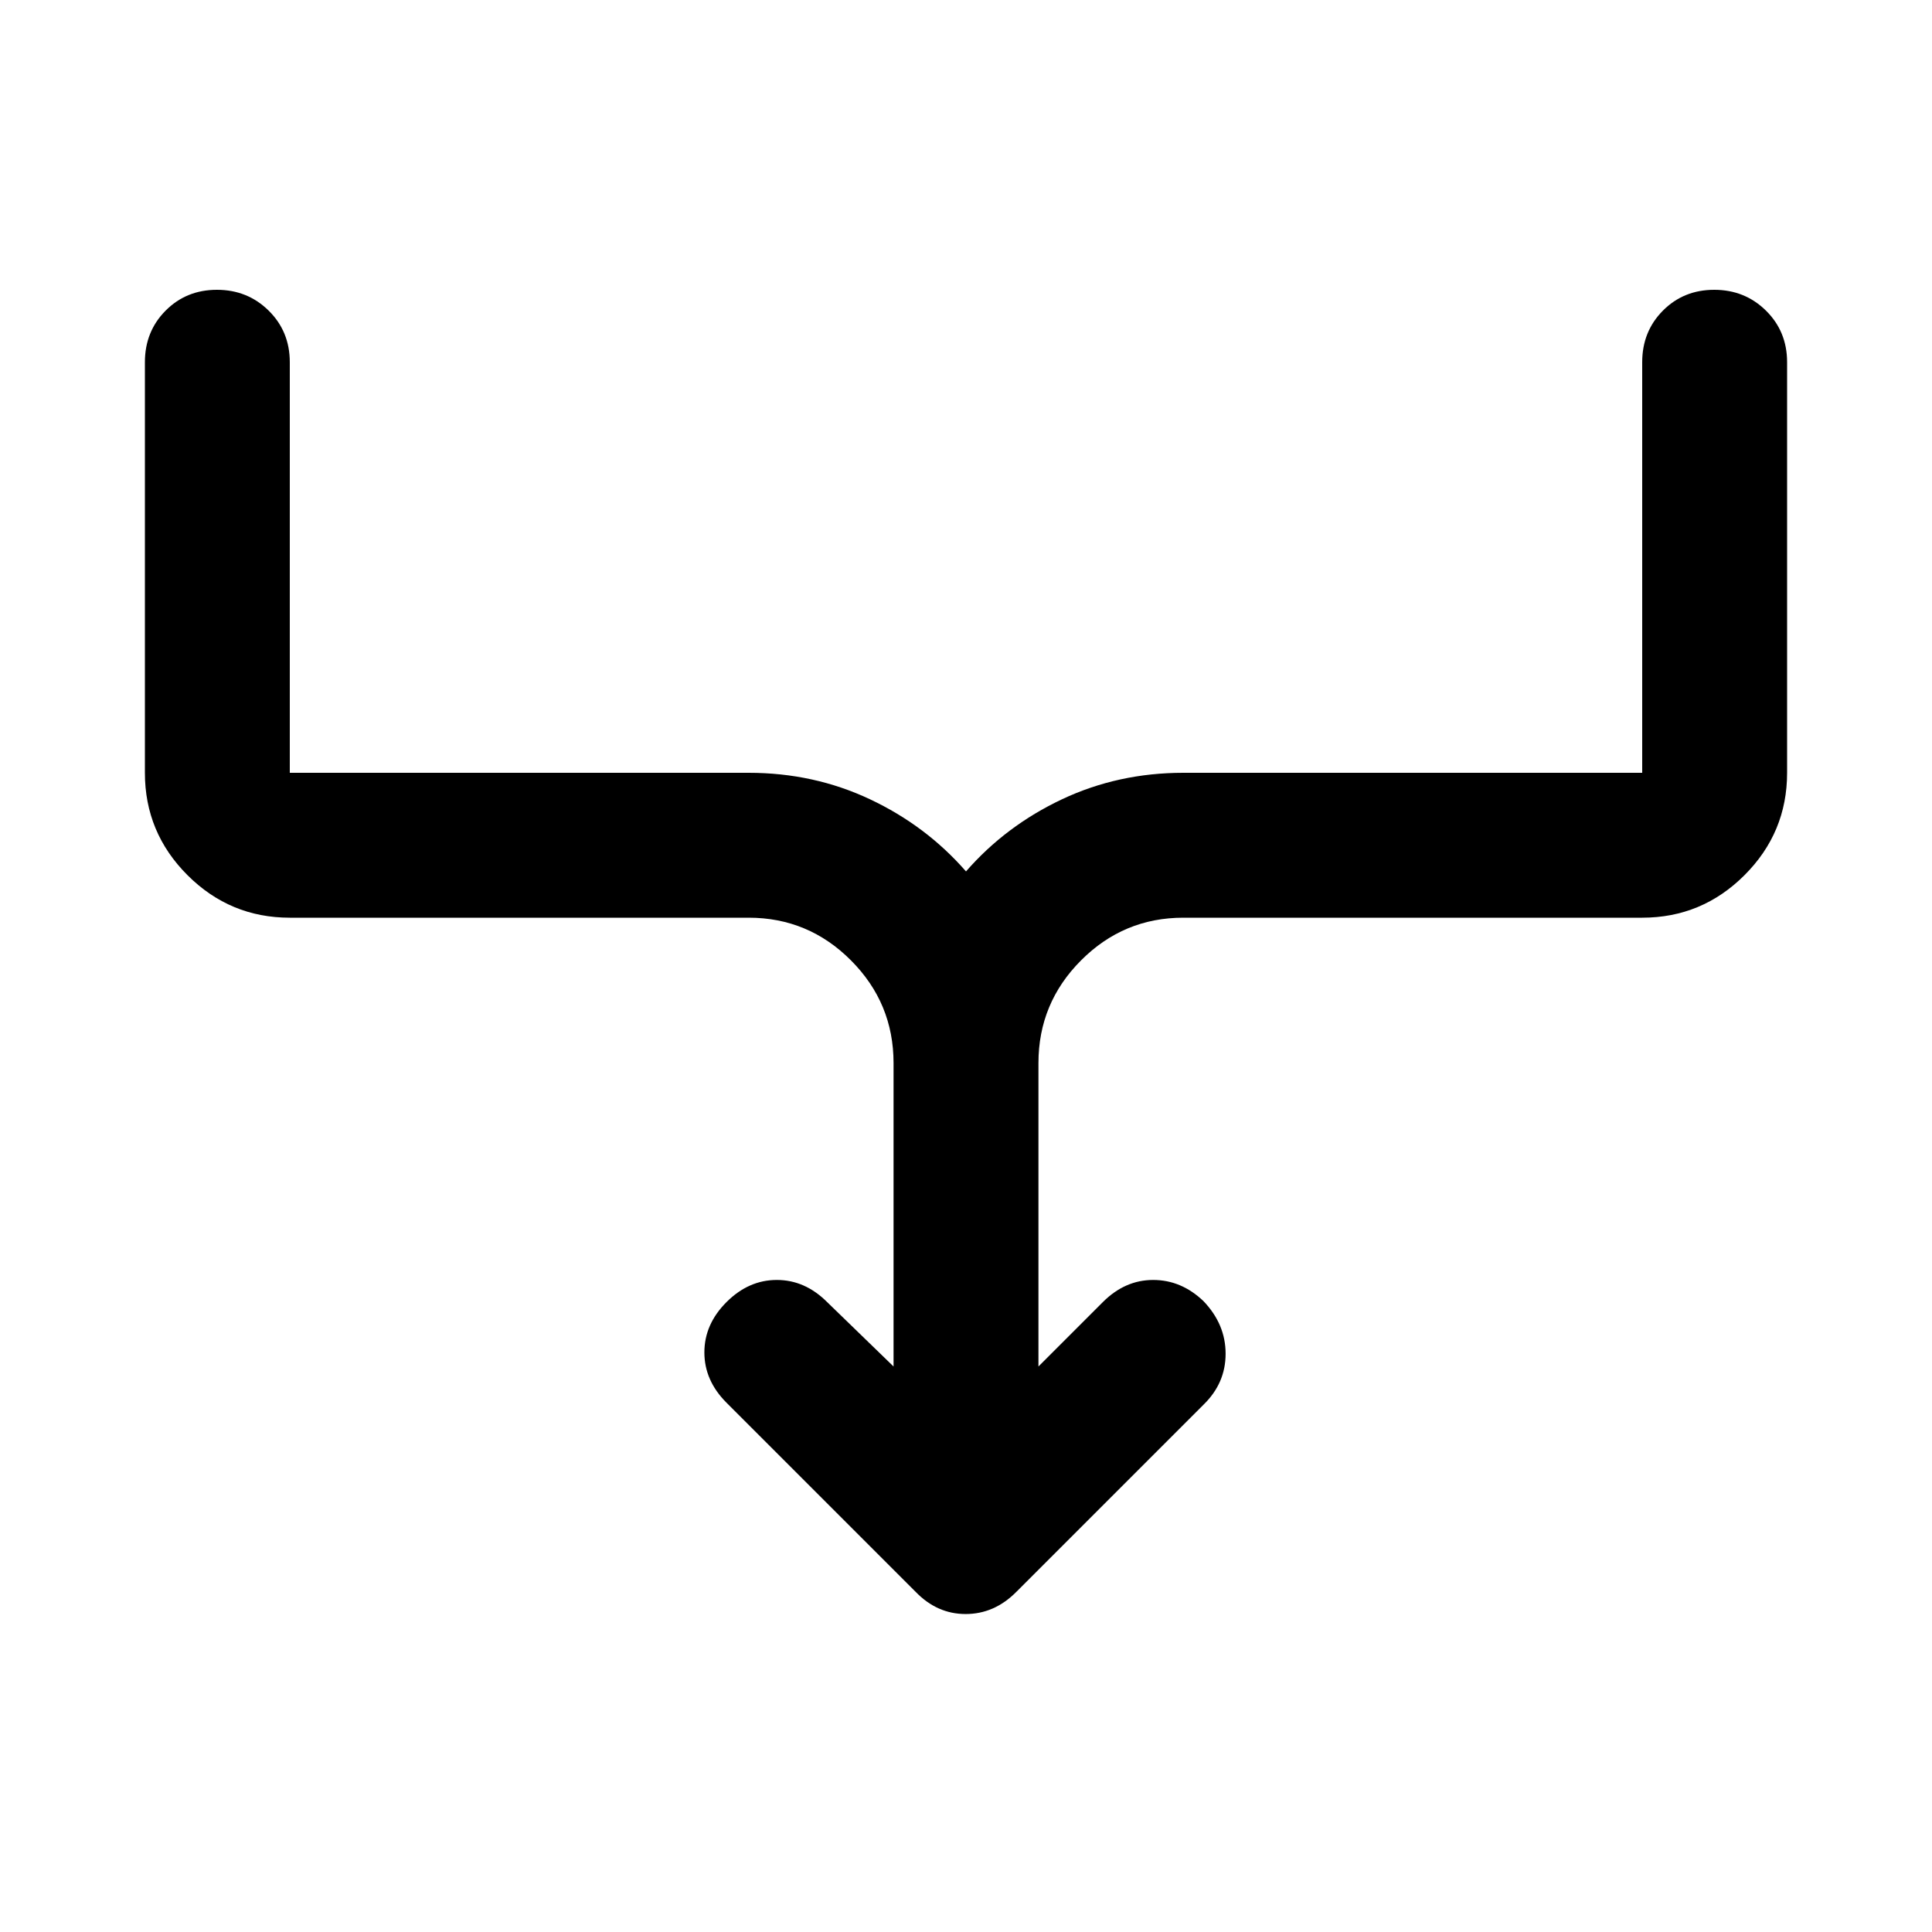 <svg xmlns="http://www.w3.org/2000/svg" height="20" viewBox="0 -960 960 960" width="20"><path d="M444-281v-150.77q0-29.8-21.15-51.01Q401.7-504 372-504H144q-29.7 0-50.85-21.15Q72-546.3 72-576v-204q0-15.3 10.29-25.65Q92.58-816 107.79-816t25.71 10.35Q144-795.3 144-780v204h228q32.4 0 60.3 13.16Q460.2-549.69 480-527q19.8-22.69 47.7-35.84Q555.6-576 588-576h228v-204q0-15.3 10.29-25.65Q836.58-816 851.79-816t25.71 10.35Q888-795.3 888-780v204q0 29.7-21.15 50.85Q845.7-504 816-504H588q-29.7 0-50.85 21.22Q516-461.57 516-431.77V-281l32-32q11-11 25-11t25 10.52q11 11.48 11 26.15 0 14.66-11 25.33l-93.15 93.15Q494-158 479.82-158q-14.18 0-24.82-11l-94-94q-11-11-11-25t11-25q11-11 25-11t25 11l33 32Z"/></svg>